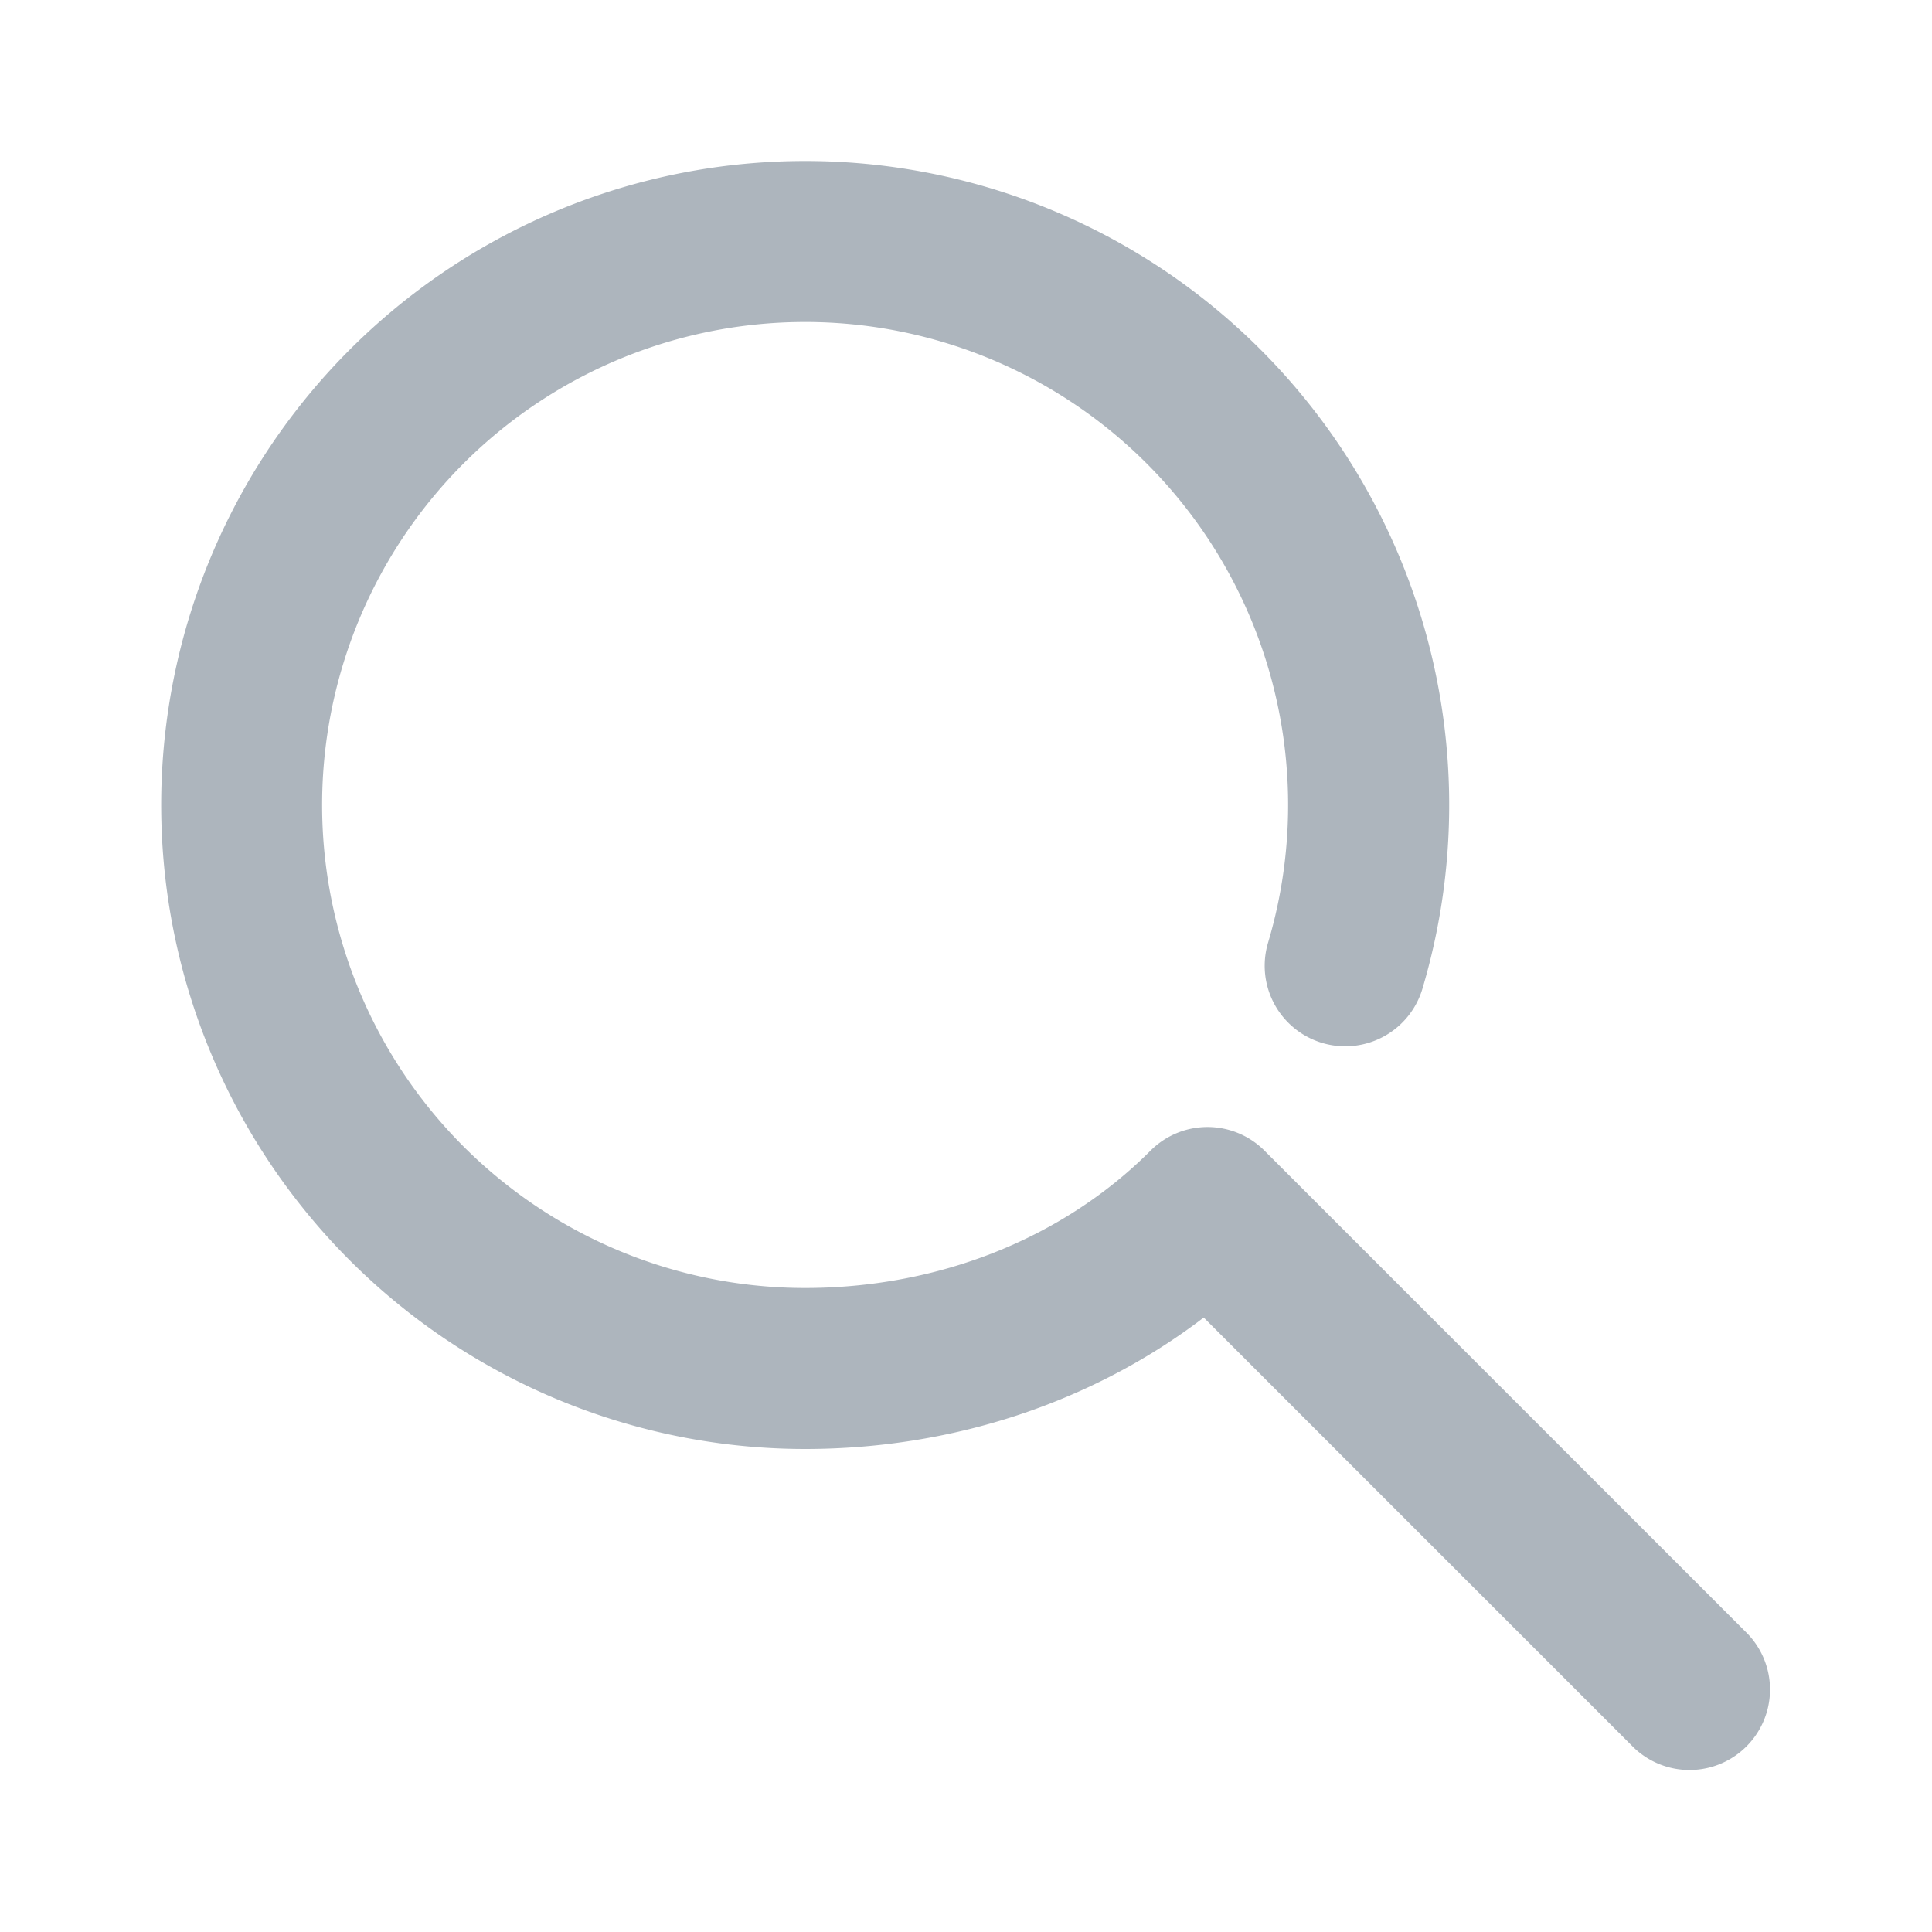 <svg width="24" height="24" viewBox="0 0 24 24">
    <title>
        Icons/24px/Search
    </title>
    <path d="M15.707 14.293l6 6a1 1 0 0 1-1.414 1.414l-5.34-5.34C13.575 17.42 11.833 18 10 18a8 8 0 1 1 7.67-5.718 1 1 0 1 1-1.918-.57A6 6 0 1 0 10 16c1.663 0 3.209-.62 4.292-1.706a1 1 0 0 1 1.414-.002z" fill="#ADB5BD" fill-rule="evenodd"/>
</svg>
